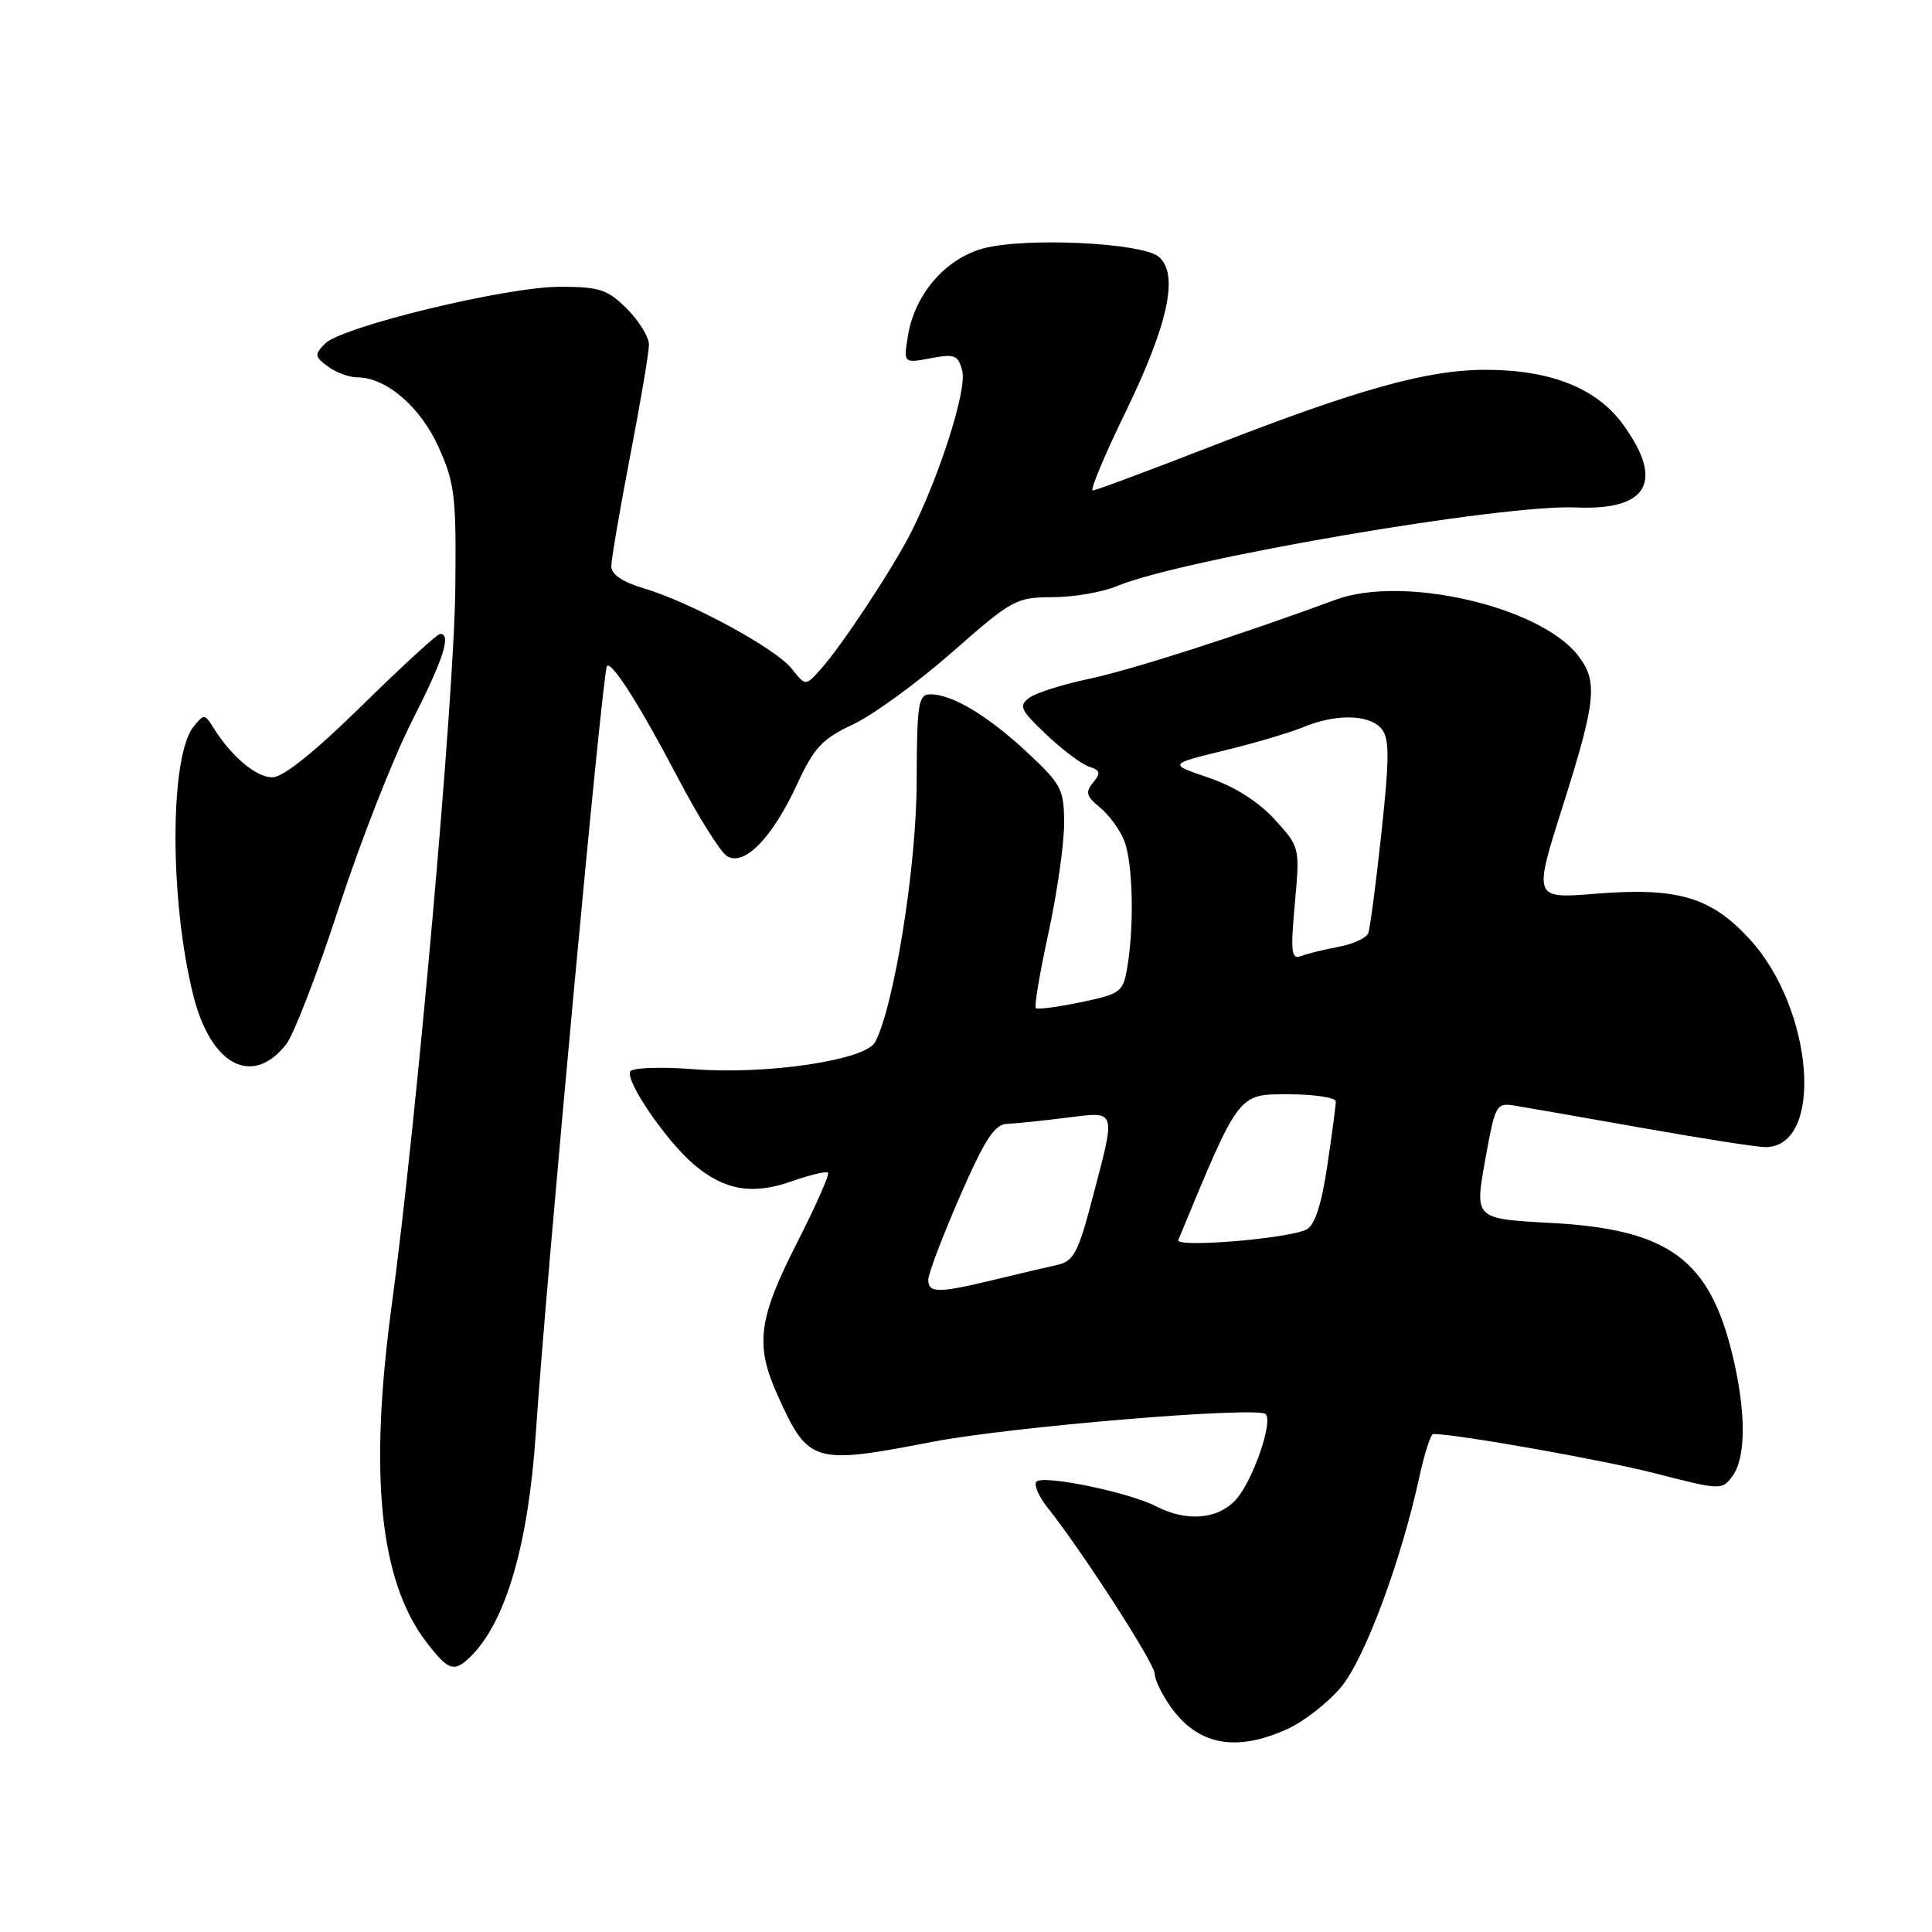 <?xml version="1.0" encoding="UTF-8" standalone="no"?>
<!DOCTYPE svg PUBLIC "-//W3C//DTD SVG 1.1//EN" "http://www.w3.org/Graphics/SVG/1.1/DTD/svg11.dtd" >
<svg xmlns="http://www.w3.org/2000/svg" xmlns:xlink="http://www.w3.org/1999/xlink" version="1.1" viewBox="0 0 256 256">
 <g >
 <path fill="currentColor"
d=" M 170.57 229.11 C 172.81 228.09 176.03 225.57 177.74 223.50 C 180.86 219.71 185.64 206.86 188.06 195.75 C 188.75 192.59 189.58 190.00 189.91 190.01 C 193.19 190.04 212.40 193.45 219.33 195.23 C 228.05 197.47 228.18 197.47 229.58 195.56 C 231.35 193.14 231.37 187.21 229.64 179.86 C 226.58 166.87 221.17 162.88 205.45 162.04 C 195.40 161.50 195.40 161.50 196.78 153.79 C 198.14 146.26 198.23 146.09 200.83 146.52 C 202.30 146.76 209.91 148.09 217.74 149.48 C 225.58 150.87 232.86 152.00 233.92 152.00 C 241.76 152.00 240.35 133.68 231.81 124.41 C 226.67 118.83 222.28 117.55 211.34 118.43 C 203.18 119.09 203.18 119.09 207.08 106.79 C 211.52 92.78 211.77 90.25 209.05 86.80 C 203.97 80.33 185.86 76.18 177.00 79.46 C 164.27 84.16 149.81 88.80 144.26 89.96 C 140.82 90.68 137.28 91.81 136.39 92.46 C 134.95 93.51 135.20 94.07 138.63 97.32 C 140.76 99.34 143.31 101.26 144.30 101.58 C 145.80 102.07 145.89 102.43 144.84 103.70 C 143.78 104.97 143.94 105.53 145.77 107.01 C 146.98 108.00 148.43 110.00 148.99 111.46 C 150.11 114.41 150.30 122.54 149.39 128.06 C 148.83 131.47 148.55 131.68 143.22 132.80 C 140.15 133.44 137.46 133.79 137.24 133.58 C 137.03 133.36 137.78 128.88 138.93 123.61 C 140.07 118.34 141.00 111.84 141.00 109.15 C 141.00 104.61 140.67 103.96 136.16 99.74 C 130.95 94.87 126.18 92.00 123.30 92.00 C 121.67 92.00 121.50 93.12 121.46 103.75 C 121.43 114.91 118.46 133.40 115.95 138.10 C 114.68 140.47 101.64 142.42 92.01 141.68 C 87.65 141.34 83.83 141.47 83.52 141.96 C 82.78 143.16 88.32 151.25 92.00 154.35 C 96.03 157.74 99.73 158.36 104.94 156.52 C 107.34 155.67 109.50 155.16 109.72 155.39 C 109.95 155.61 108.08 159.83 105.56 164.77 C 100.44 174.84 100.02 178.24 103.08 184.98 C 107.13 193.91 107.78 194.10 123.50 191.06 C 133.93 189.04 166.65 186.32 167.71 187.38 C 168.73 188.40 165.95 196.35 163.73 198.75 C 161.33 201.35 157.20 201.67 153.16 199.58 C 149.60 197.74 138.26 195.40 137.34 196.32 C 136.95 196.71 137.61 198.26 138.81 199.77 C 143.40 205.53 153.00 220.42 153.00 221.77 C 153.00 222.55 153.96 224.53 155.12 226.17 C 158.74 231.25 163.76 232.20 170.57 229.11 Z  M 62.44 219.42 C 67.04 214.82 70.01 204.59 70.99 190.00 C 72.38 169.30 79.84 88.83 80.43 88.24 C 81.07 87.60 84.85 93.57 89.82 103.06 C 92.52 108.21 95.44 112.87 96.32 113.43 C 98.59 114.86 102.32 111.06 105.60 103.96 C 107.87 99.05 108.94 97.90 113.04 95.98 C 115.68 94.75 121.57 90.45 126.14 86.44 C 134.09 79.45 134.65 79.14 139.47 79.13 C 142.24 79.13 146.07 78.47 148.00 77.66 C 156.55 74.09 199.01 66.81 208.80 67.24 C 218.36 67.66 220.56 63.83 215.08 56.27 C 211.57 51.43 205.47 49.00 196.80 49.00 C 189.19 49.00 180.01 51.55 161.00 58.95 C 152.47 62.27 145.18 64.99 144.79 64.99 C 144.40 65.00 146.36 60.30 149.16 54.56 C 154.83 42.89 156.24 36.27 153.52 34.01 C 151.27 32.15 135.82 31.43 130.28 32.92 C 125.28 34.27 121.20 39.00 120.31 44.48 C 119.71 48.14 119.71 48.14 123.31 47.47 C 126.53 46.86 126.97 47.04 127.51 49.18 C 128.13 51.64 124.52 63.01 120.74 70.50 C 118.32 75.30 111.50 85.63 108.72 88.71 C 106.73 90.92 106.73 90.92 104.91 88.61 C 102.80 85.93 91.46 79.77 85.25 77.94 C 82.50 77.13 81.00 76.11 81.00 75.05 C 81.00 74.15 82.12 67.58 83.49 60.46 C 84.87 53.33 85.99 46.68 85.99 45.67 C 86.00 44.67 84.68 42.53 83.08 40.92 C 80.50 38.35 79.45 38.00 74.18 38.00 C 67.08 38.00 45.28 43.28 43.06 45.54 C 41.65 46.97 41.68 47.26 43.44 48.56 C 44.51 49.35 46.26 50.00 47.32 50.00 C 51.16 50.00 55.71 53.90 58.12 59.26 C 60.26 64.01 60.47 65.77 60.33 78.00 C 60.16 92.74 55.23 148.32 51.90 173.00 C 48.87 195.44 50.31 209.47 56.47 217.55 C 59.43 221.43 60.19 221.67 62.44 219.42 Z  M 37.91 138.39 C 38.93 137.09 42.08 128.93 44.90 120.26 C 47.73 111.59 52.06 100.54 54.52 95.69 C 58.77 87.33 59.85 84.00 58.31 84.00 C 57.93 84.00 53.27 88.28 47.95 93.50 C 41.69 99.65 37.51 103.00 36.09 103.00 C 33.94 103.00 30.67 100.25 28.29 96.44 C 27.12 94.57 27.02 94.57 25.63 96.31 C 22.46 100.30 22.46 119.46 25.64 132.00 C 27.97 141.19 33.45 144.05 37.91 138.39 Z  M 123.00 169.58 C 123.00 168.79 124.88 163.84 127.17 158.58 C 130.47 151.01 131.78 148.98 133.42 148.92 C 134.57 148.87 138.09 148.51 141.25 148.11 C 148.04 147.26 147.89 146.82 144.79 158.64 C 142.85 166.05 142.28 167.13 140.04 167.62 C 138.64 167.93 134.88 168.81 131.67 169.59 C 124.36 171.36 123.00 171.36 123.00 169.58 Z  M 156.13 164.31 C 164.26 144.66 164.00 145.00 170.71 145.00 C 174.17 145.00 177.00 145.43 177.00 145.96 C 177.00 146.49 176.49 150.33 175.87 154.49 C 175.11 159.62 174.22 162.34 173.12 162.91 C 170.78 164.13 155.70 165.37 156.13 164.31 Z  M 171.57 119.75 C 172.25 112.25 172.25 112.25 168.87 108.55 C 166.72 106.20 163.54 104.20 160.16 103.05 C 154.84 101.25 154.84 101.25 162.17 99.46 C 166.20 98.48 170.95 97.07 172.72 96.34 C 177.02 94.55 181.46 94.65 183.06 96.57 C 184.12 97.86 184.12 100.32 183.05 110.32 C 182.33 117.02 181.54 123.02 181.30 123.65 C 181.06 124.29 179.29 125.10 177.36 125.46 C 175.43 125.82 173.19 126.37 172.38 126.69 C 171.11 127.17 170.99 126.15 171.57 119.75 Z "/>
</g>
</svg>